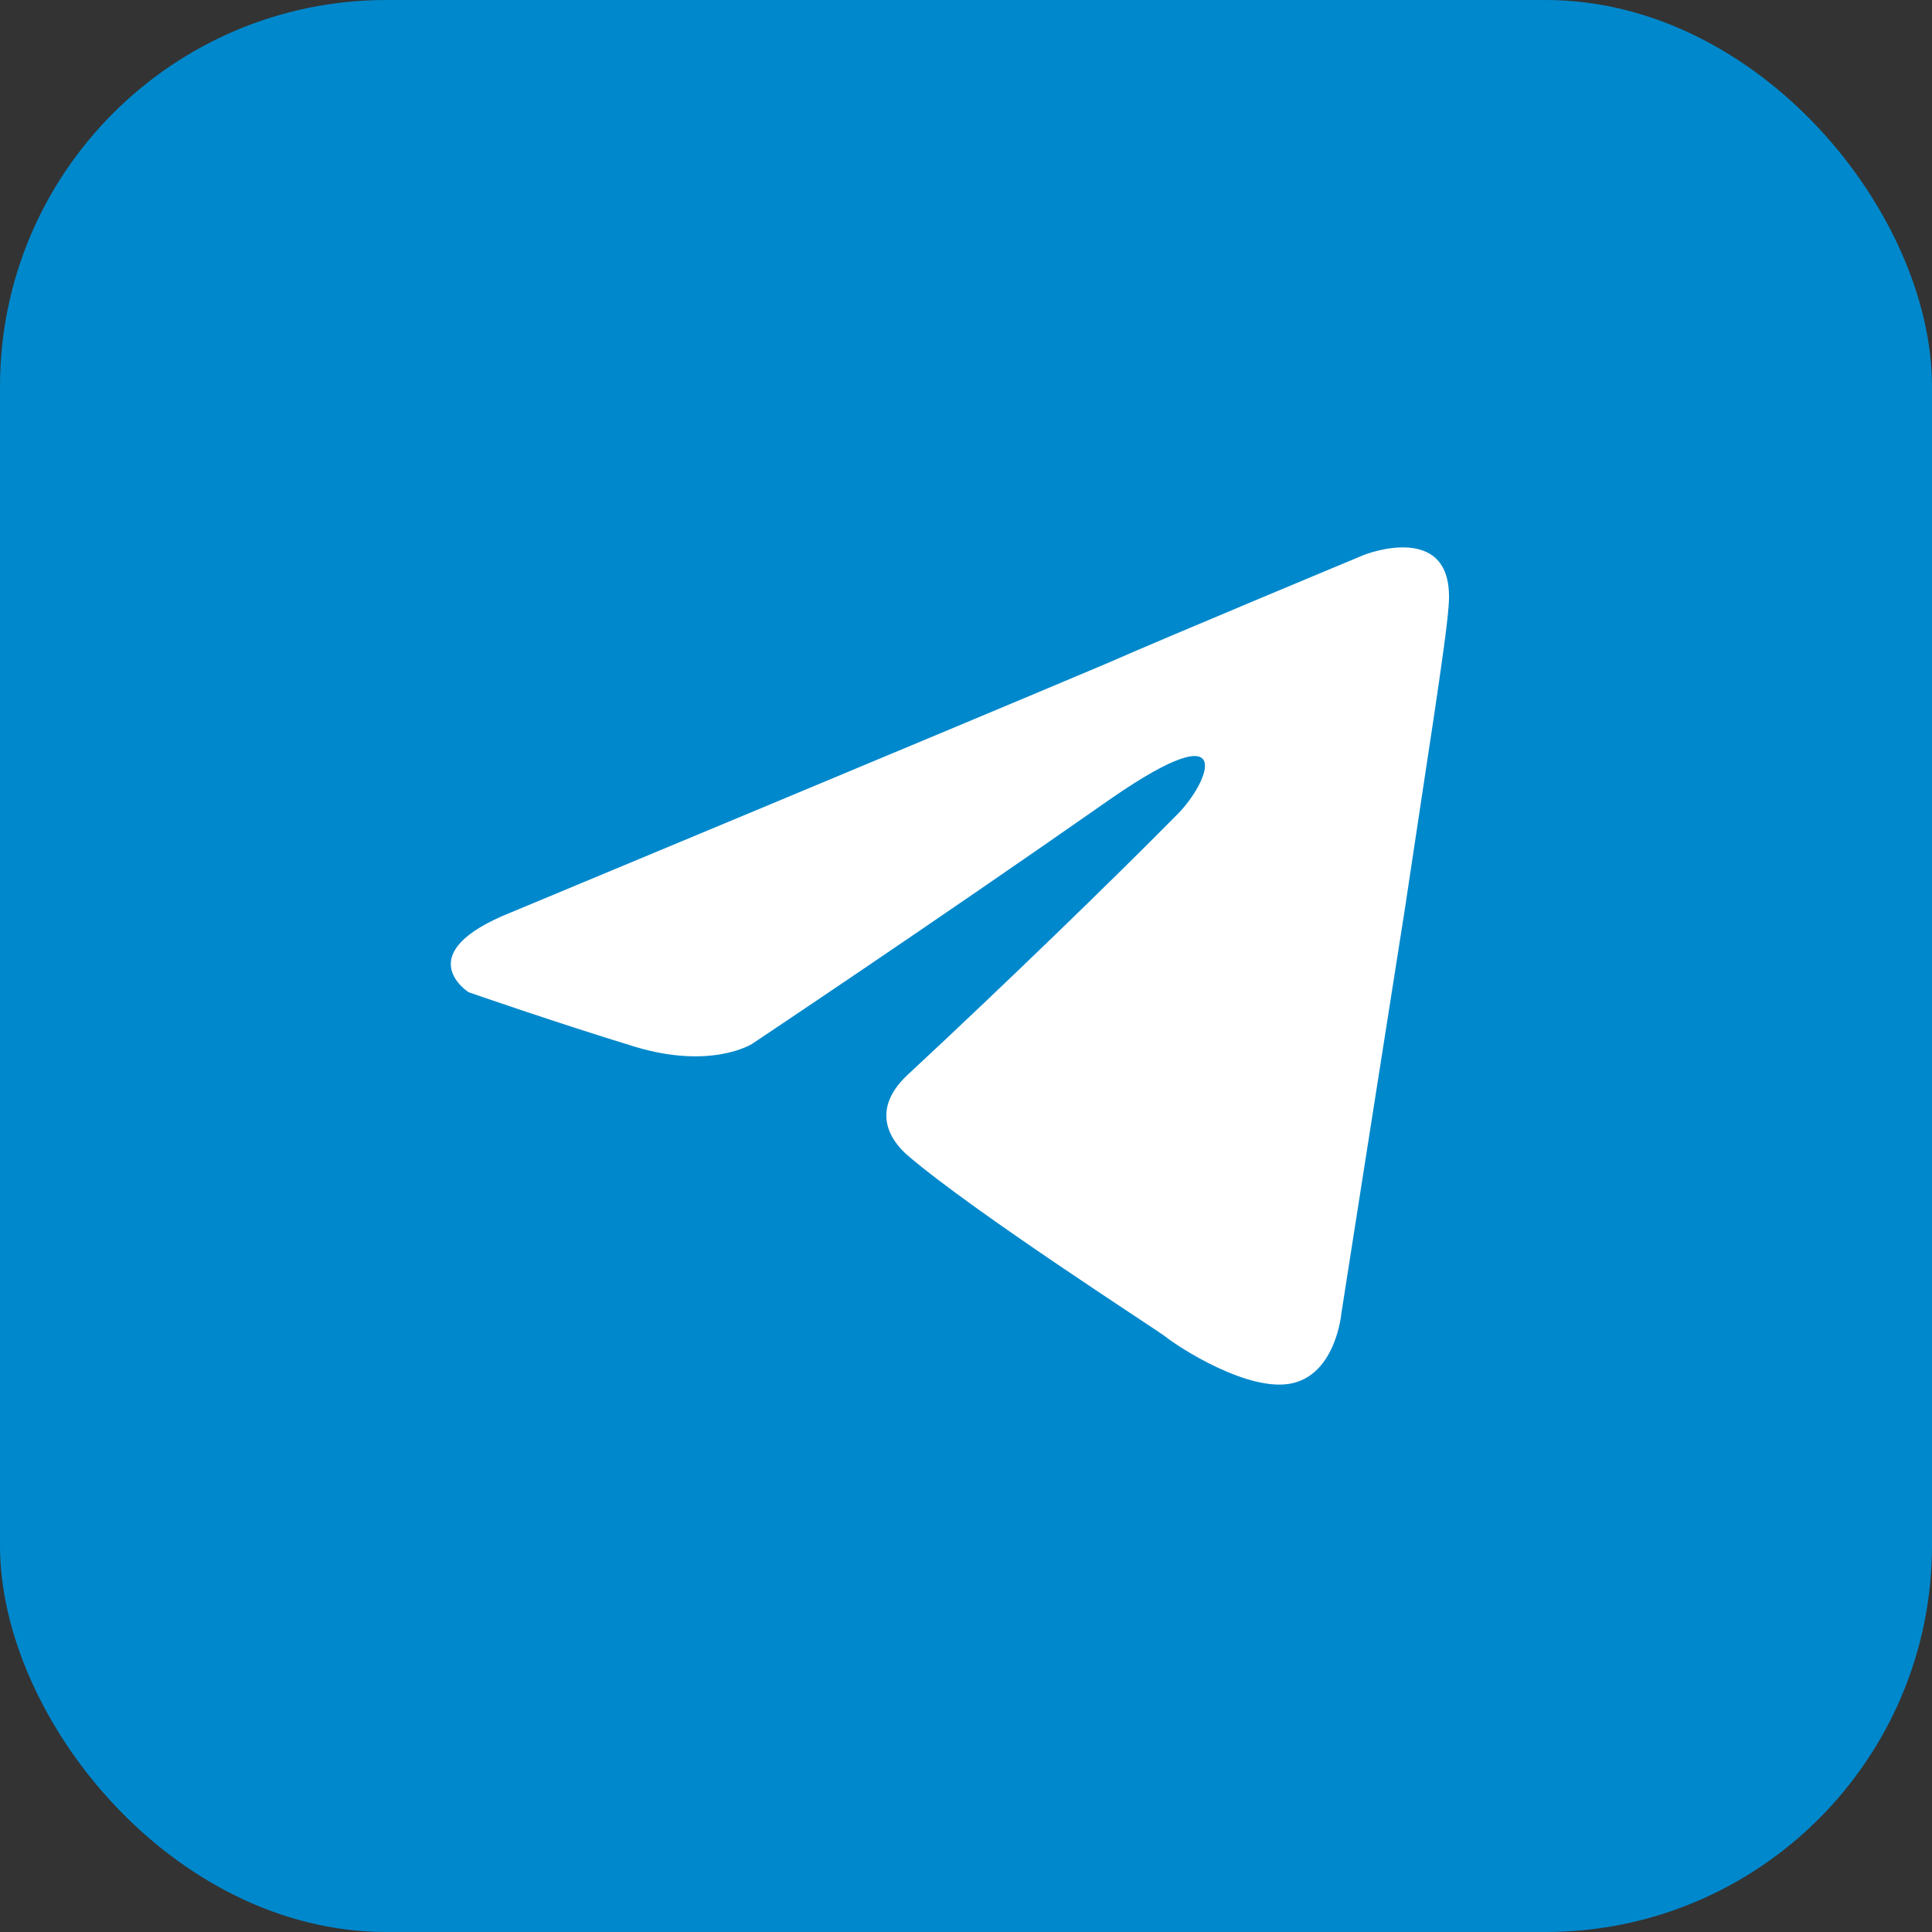 <svg width="40" height="40" viewBox="0 0 40 40" fill="none" xmlns="http://www.w3.org/2000/svg">
<rect x="0" y="0" width="40" height="40" fill="#333333" stroke="none"/>
<rect width="40" height="40" rx="8" fill="#0088CC"/>
<path d="M10.601 18.882C10.601 18.882 19.741 15.077 22.911 13.737C24.126 13.201 28.247 11.486 28.247 11.486C28.247 11.486 30.149 10.736 29.991 12.558C29.938 13.309 29.515 15.934 29.093 18.775C28.459 22.794 27.772 27.189 27.772 27.189C27.772 27.189 27.666 28.421 26.768 28.636C25.87 28.85 24.39 27.886 24.126 27.671C23.915 27.51 20.164 25.099 18.79 23.92C18.42 23.598 17.997 22.955 18.843 22.205C20.745 20.436 23.017 18.239 24.39 16.846C25.024 16.203 25.658 14.702 23.017 16.524C19.265 19.15 15.567 21.615 15.567 21.615C15.567 21.615 14.722 22.151 13.137 21.669C11.552 21.186 9.702 20.543 9.702 20.543C9.702 20.543 8.434 19.739 10.601 18.882Z" fill="white"/>
</svg>
